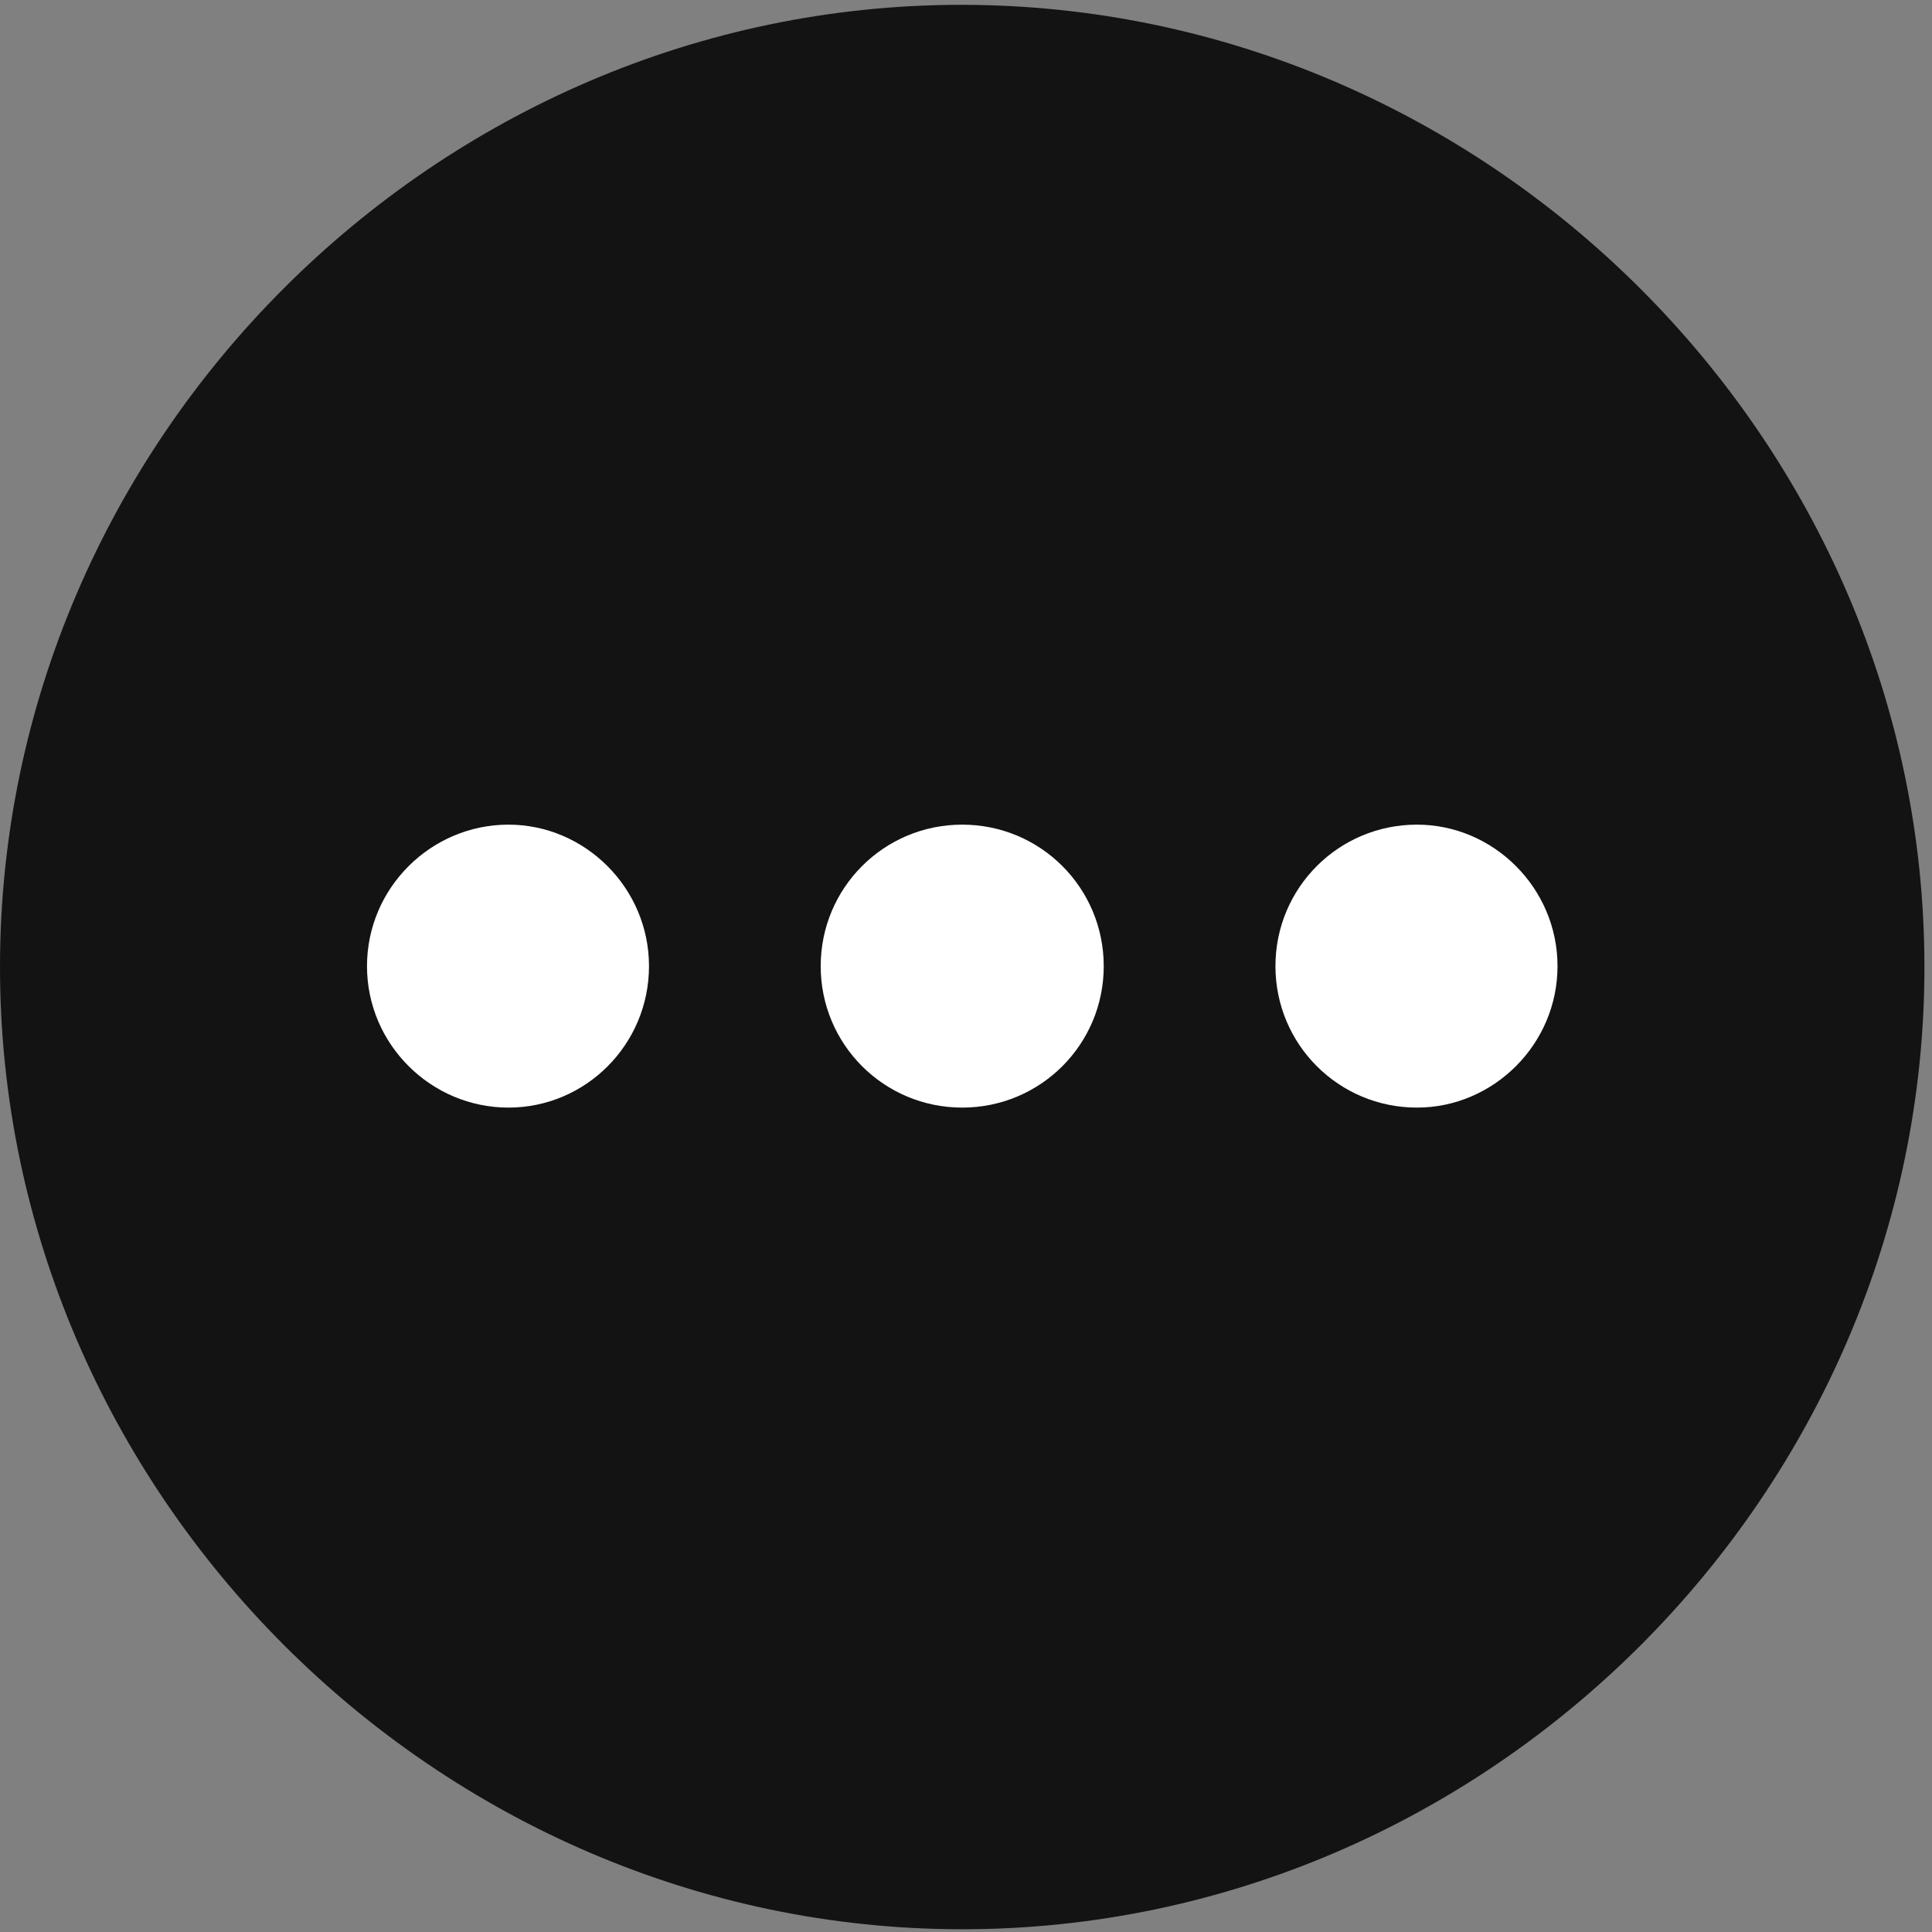 <svg width="24" height="24" viewBox="0 0 24 24" fill="none" xmlns="http://www.w3.org/2000/svg">
<rect x="0" y="0" width="24" height="24" fill="#808080" stroke="none"/>
<g clip-path="url(#clip0_2207_9967)">
<path d="M11.953 23.966C18.492 23.966 23.906 18.541 23.906 12.013C23.906 5.474 18.48 0.06 11.941 0.06C5.414 0.06 0 5.474 0 12.013C0 18.541 5.426 23.966 11.953 23.966Z" fill="black" fill-opacity="0.85"/>
<path d="M17.602 13.759C16.629 13.759 15.844 12.974 15.844 12.002C15.844 11.029 16.629 10.244 17.602 10.244C18.551 10.244 19.348 11.029 19.348 12.002C19.348 12.974 18.551 13.759 17.602 13.759Z" fill="white"/>
<path d="M11.953 13.759C10.98 13.759 10.195 12.974 10.195 12.002C10.195 11.029 10.98 10.244 11.953 10.244C12.926 10.244 13.711 11.029 13.711 12.002C13.711 12.974 12.926 13.759 11.953 13.759Z" fill="white"/>
<path d="M6.316 13.759C5.355 13.759 4.559 12.974 4.559 12.002C4.559 11.029 5.355 10.244 6.316 10.244C7.266 10.244 8.062 11.029 8.062 12.002C8.062 12.974 7.277 13.759 6.316 13.759Z" fill="white"/>
</g>
<defs>
<clipPath id="clip0_2207_9967">
<rect width="23.906" height="23.918" fill="white" transform="translate(0 0.06)"/>
</clipPath>
</defs>
</svg>
